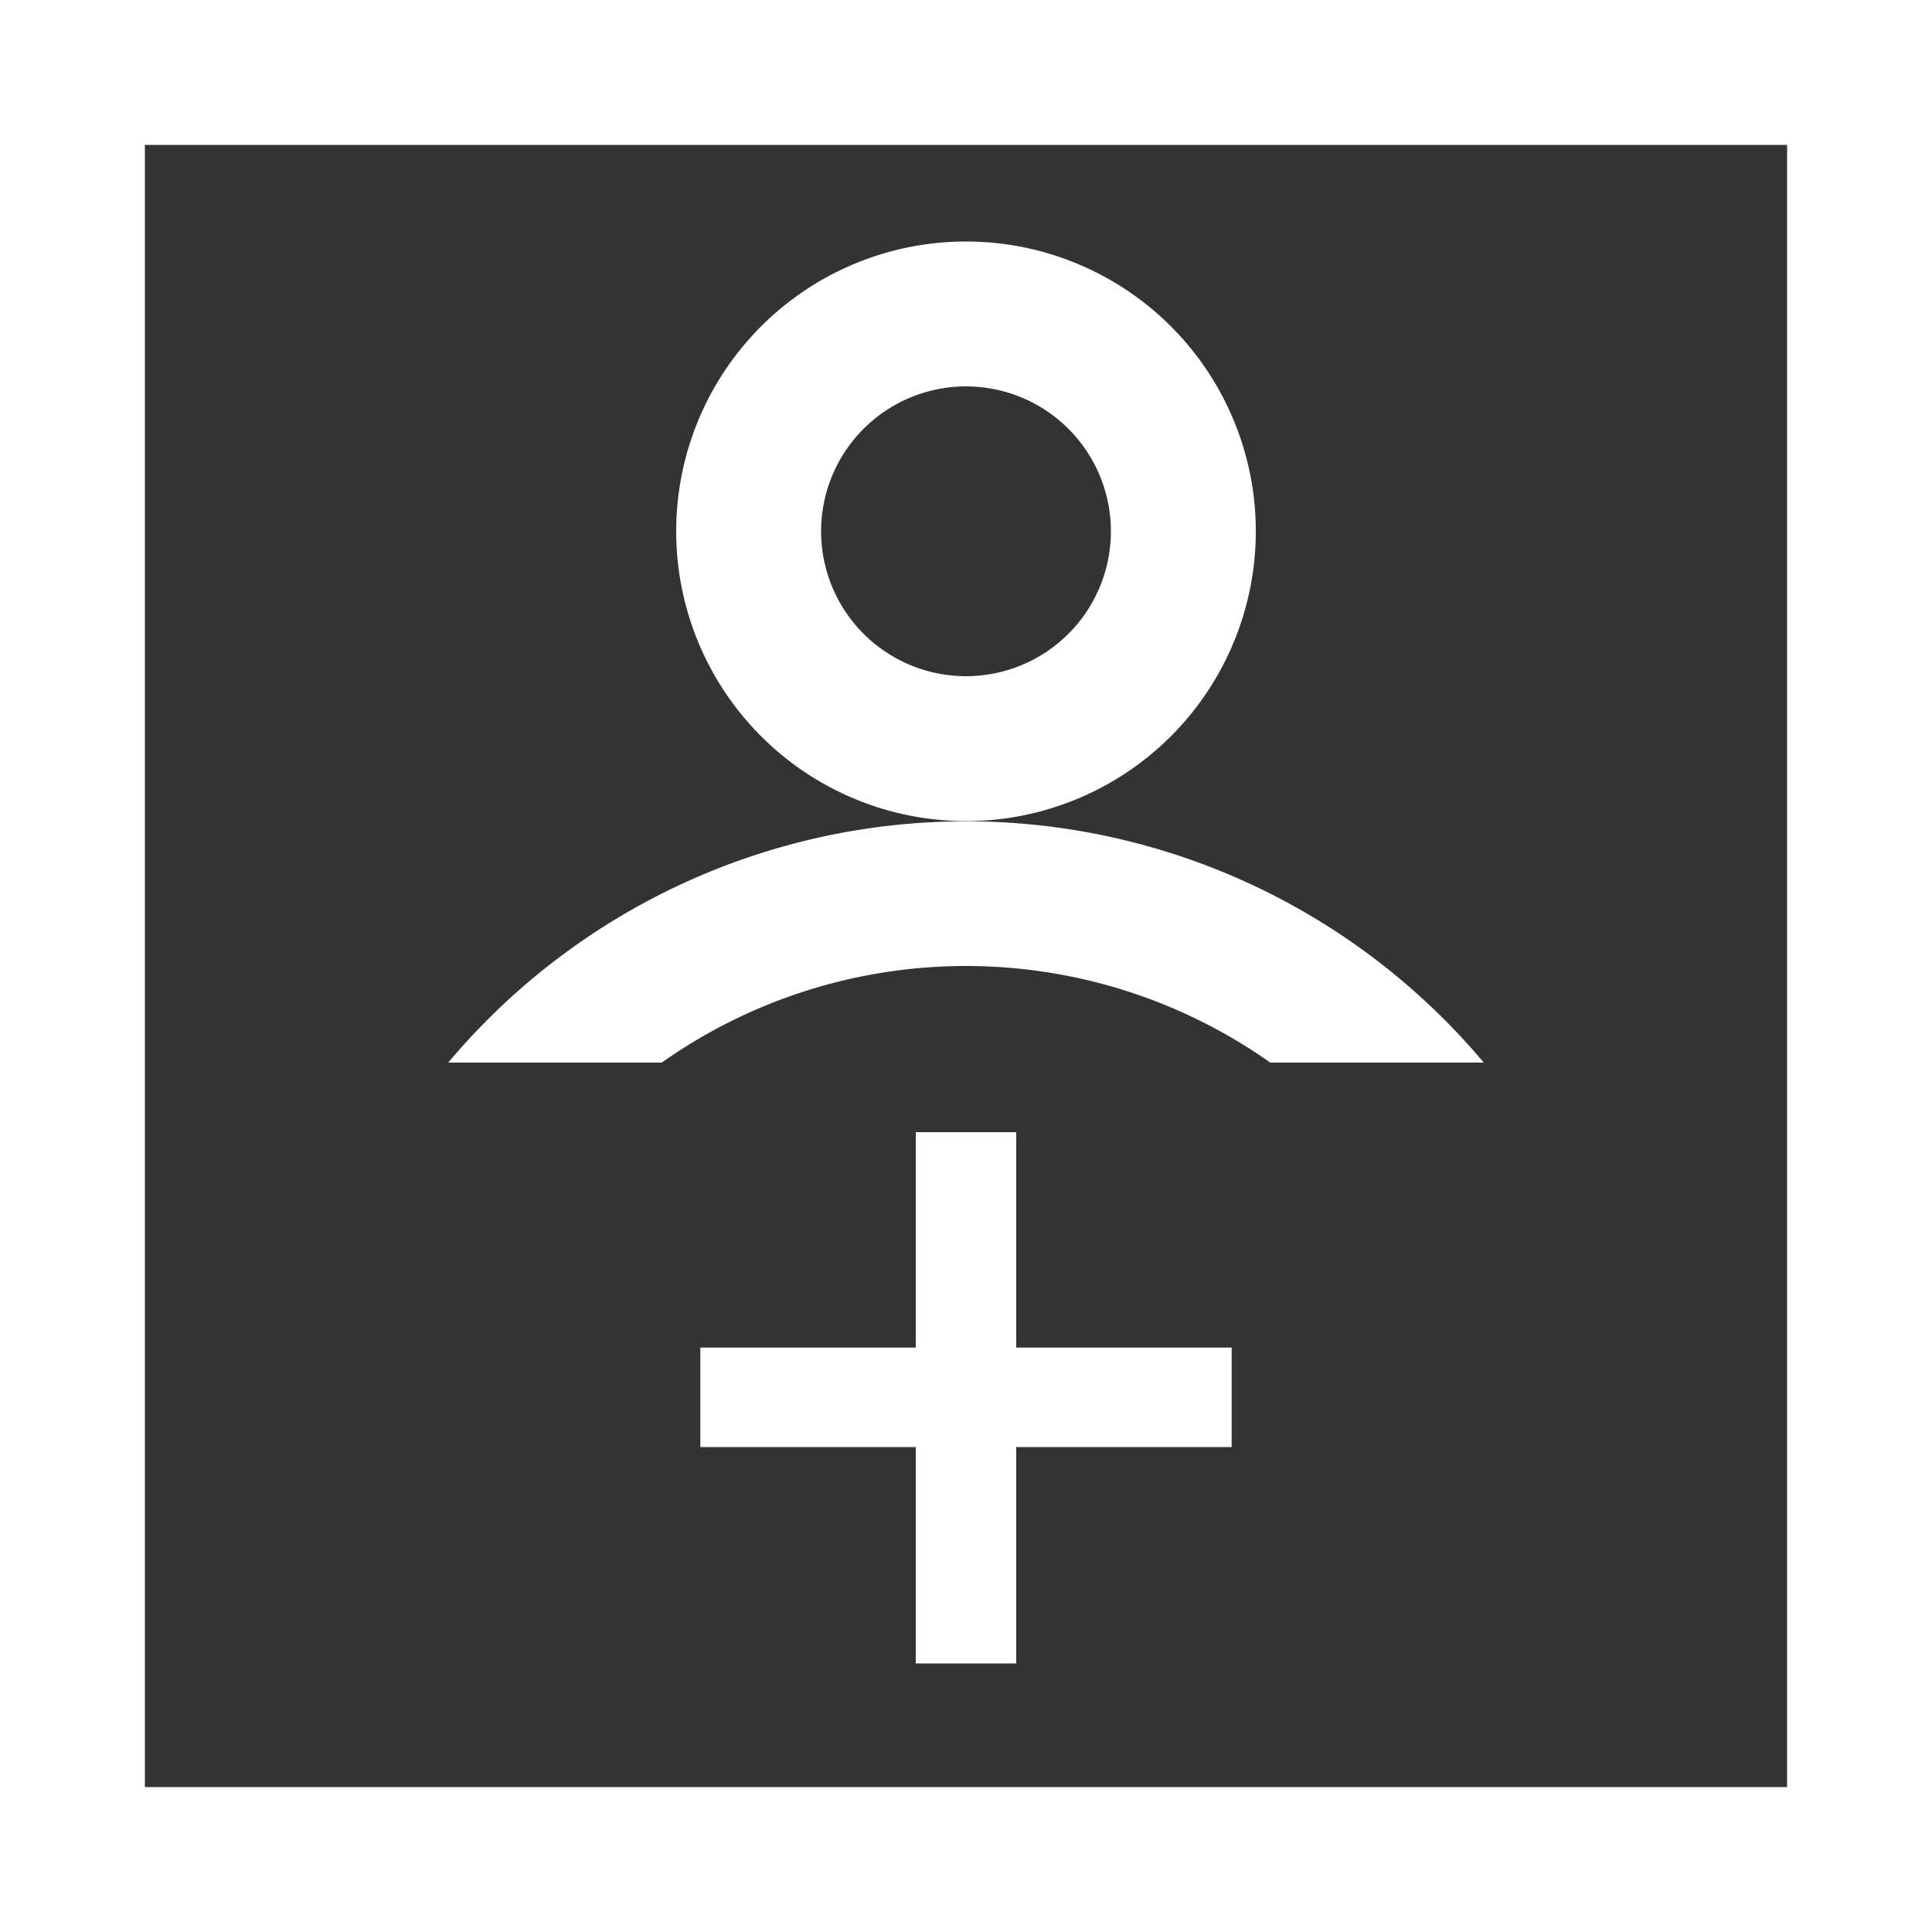 <svg data-name="Layer 1" id="Layer_1" viewBox="0 0 20 20" xmlns="http://www.w3.org/2000/svg">
  <rect x="0" y="0" width="20" height="20" fill="#333333" stroke="none"/>
  <defs>
    <style>.cls-1 {
      fill: #fff;
    }</style>
  </defs>
  <title>UP</title>
  <path class="cls-1" d="M0,0V20H20V0ZM18.5,18.5H1.5V1.5h17Z"/>
  <path class="cls-1" d="M10,10a5.46,5.46,0,0,1,3.15,1h2.21A7,7,0,0,0,4.64,11H6.85A5.46,5.46,0,0,1,10,10Z"/>
  <path class="cls-1" d="M13,5.5a3,3,0,1,0-3,3A3,3,0,0,0,13,5.5ZM10,7a1.5,1.5,0,1,1,1.5-1.5A1.5,1.5,0,0,1,10,7Z"/>
  <polygon class="cls-1"
           points="10.52 11.72 9.48 11.72 9.48 13.95 7.25 13.95 7.25 14.98 9.48 14.98 9.48 17.22 10.52 17.22 10.52 14.98 12.75 14.98 12.75 13.95 10.52 13.95 10.52 11.72"/>
</svg>

